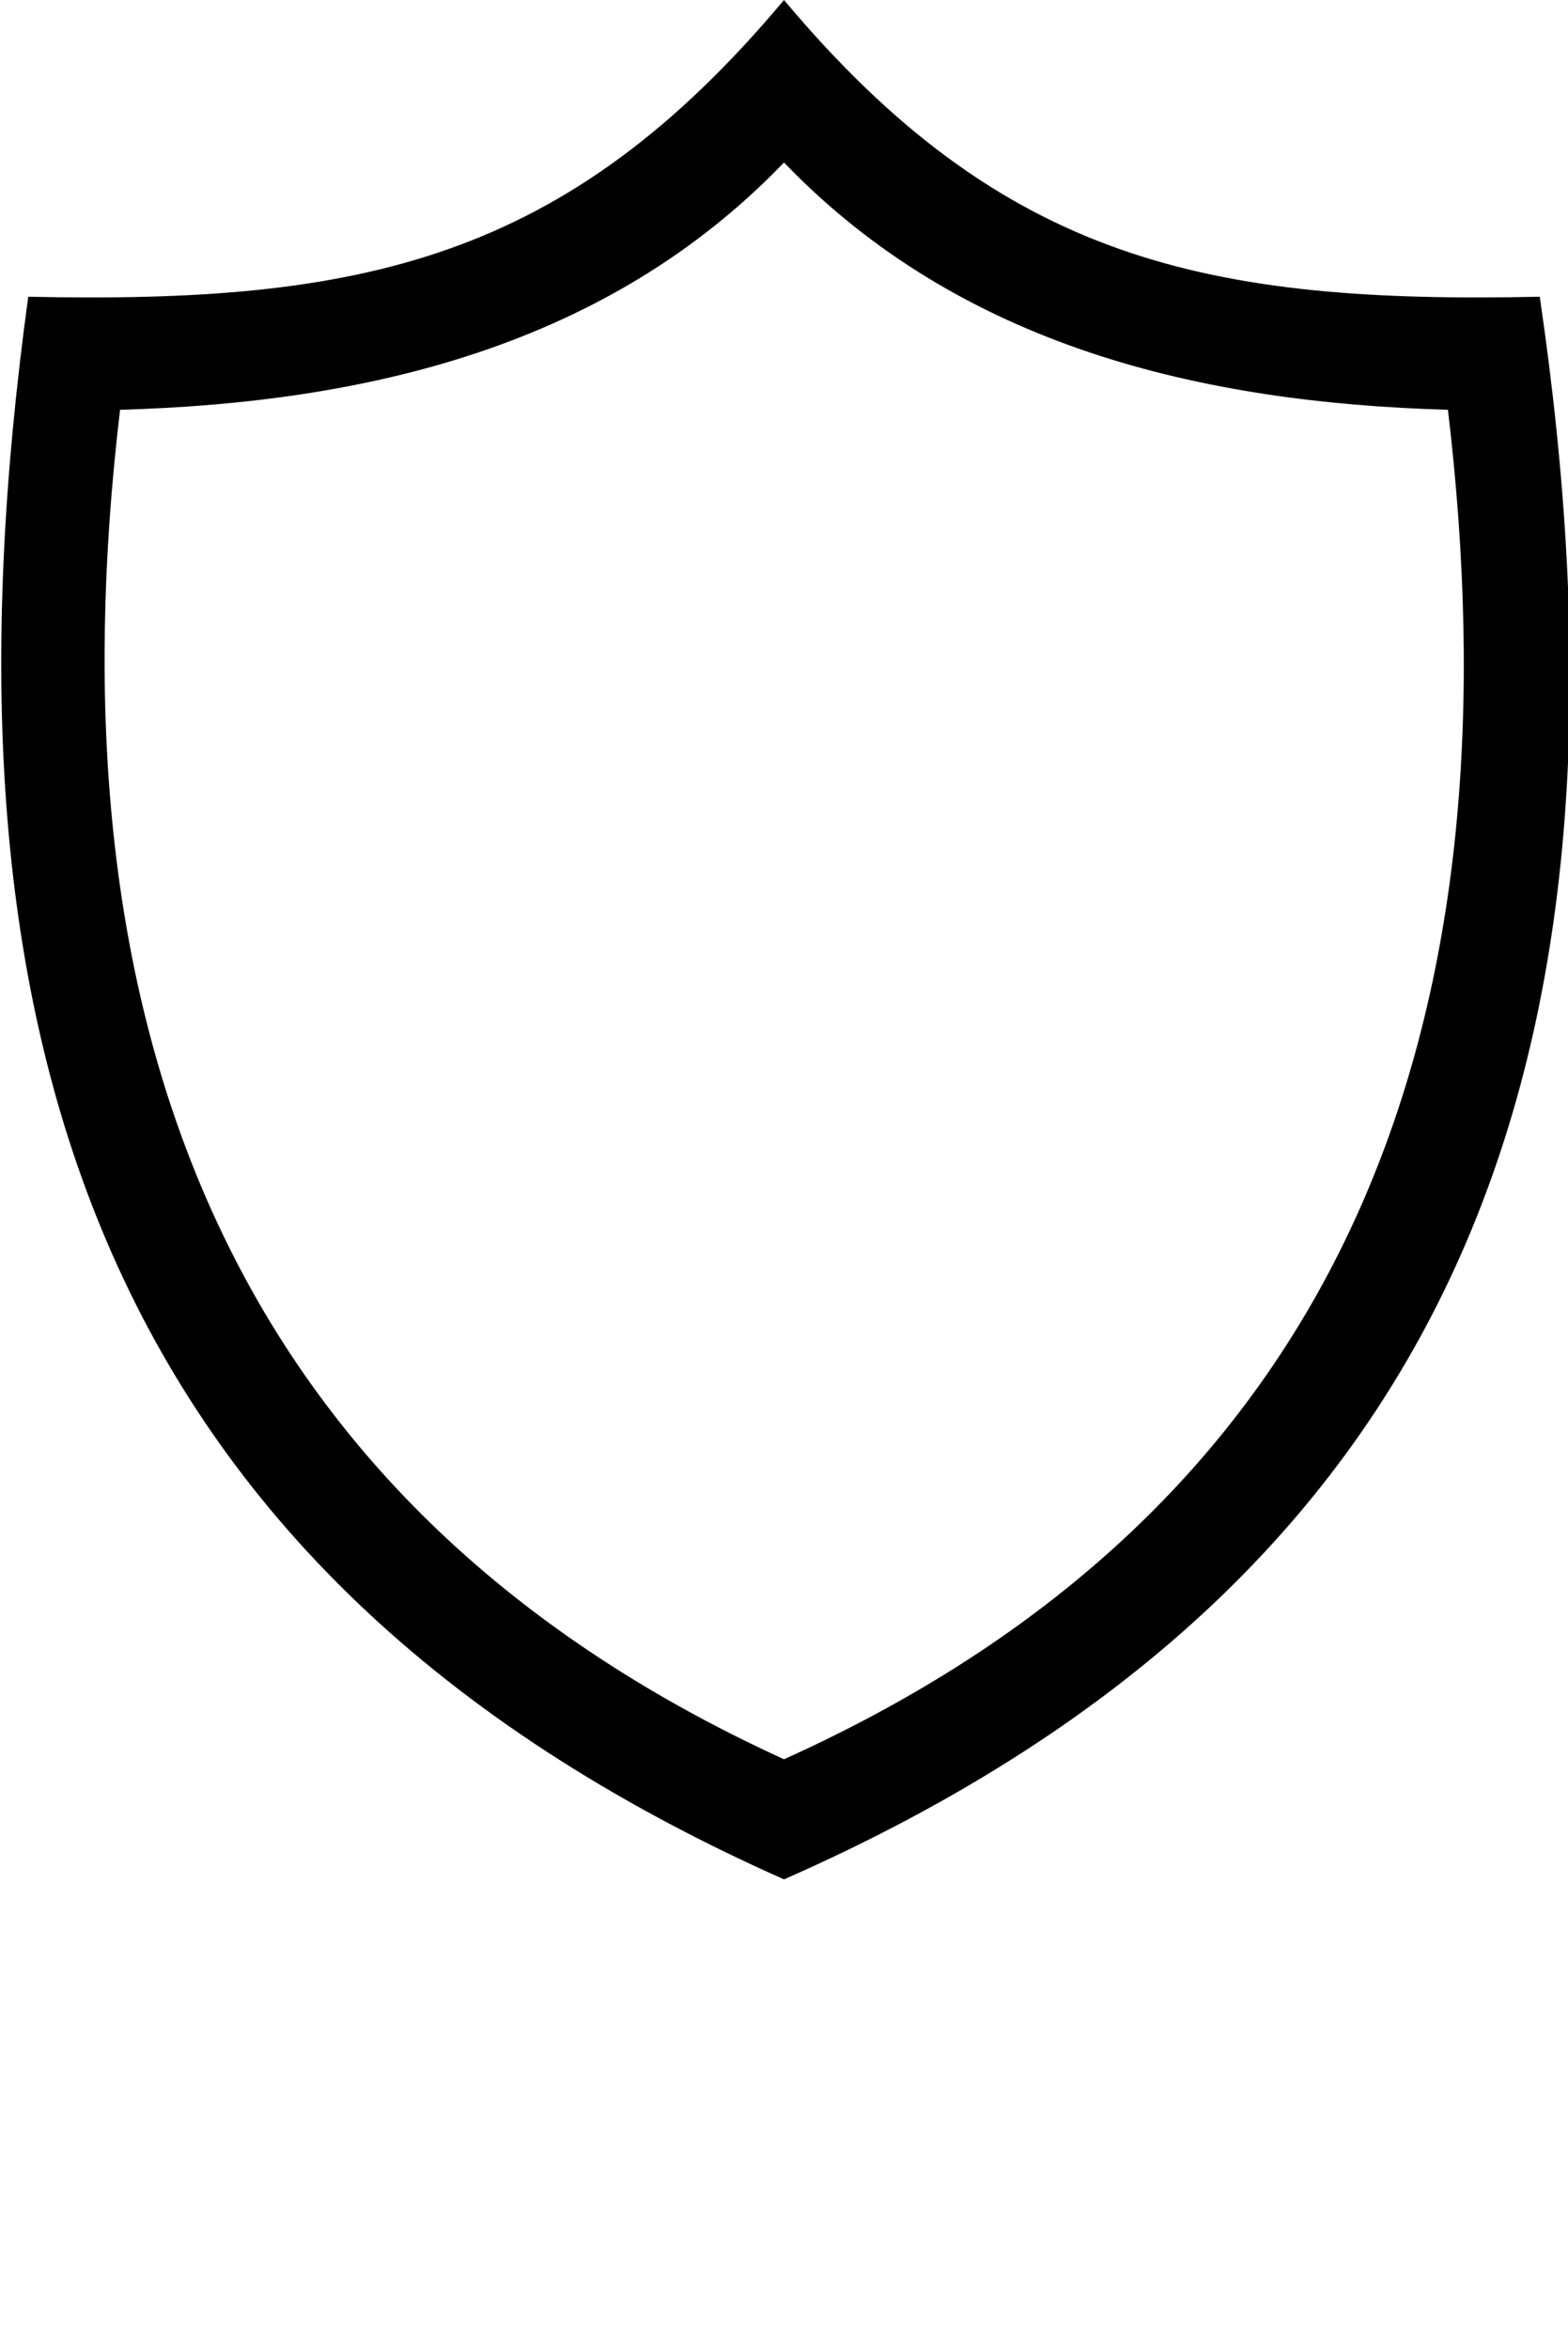 <svg xmlns="http://www.w3.org/2000/svg" xmlns:xlink="http://www.w3.org/1999/xlink" xml:space="preserve" version="1.1"
  style="shape-rendering:geometricPrecision;text-rendering:geometricPrecision;image-rendering:optimizeQuality;"
  viewBox="0 0 222 332.5" x="0px" y="0px" fill-rule="evenodd" clip-rule="evenodd">
  <defs>
    <style type="text/css">
      .fil0 {
        fill: black;
        fill-rule: nonzero
      }
    </style>
  </defs>
  <g>
    <path class="fil0"
      d="M111 23c-25,26 -59,34 -94,35 -10,84 13,154 94,191 82,-37 104,-107 94,-191 -35,-1 -69,-9 -94,-35zm0 -23c31,37 60,43 107,42 15,102 -7,180 -107,224 -99,-44 -121,-122 -107,-224 47,1 76,-5 107,-42z" />
  </g>
</svg>
